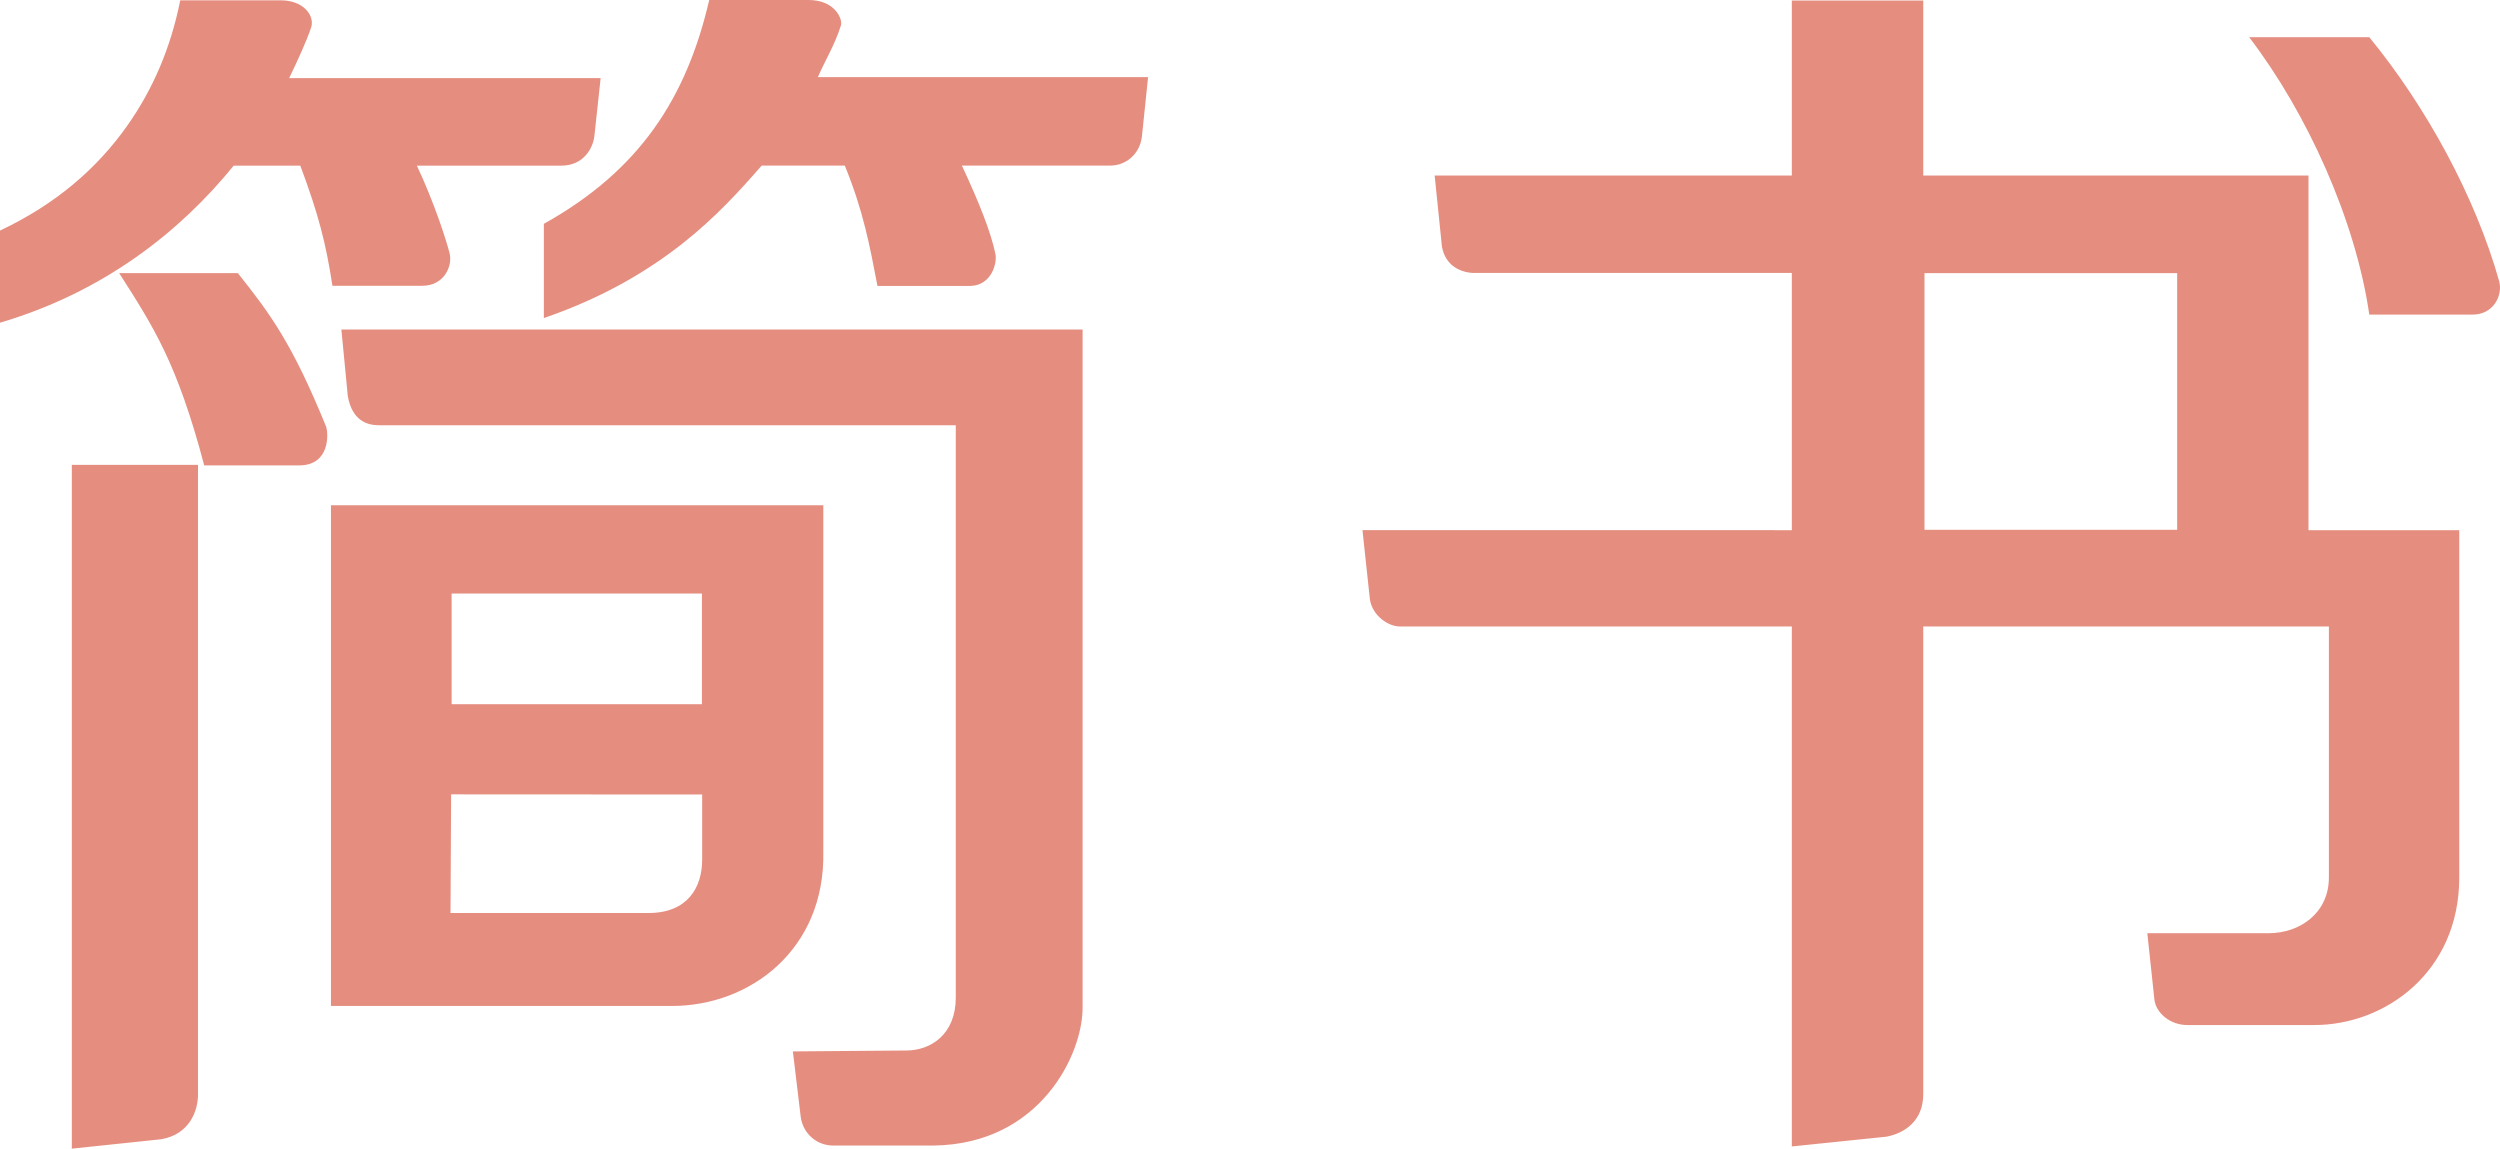 <?xml version="1.0" encoding="UTF-8" standalone="no"?>
<svg width="74px" height="34px" viewBox="0 0 74 34" version="1.1" xmlns="http://www.w3.org/2000/svg" xmlns:xlink="http://www.w3.org/1999/xlink" xmlns:sketch="http://www.bohemiancoding.com/sketch/ns">
    <!-- Generator: Sketch 3.3.3 (12072) - http://www.bohemiancoding.com/sketch -->
    <title>简书</title>
    <desc>Created with Sketch.</desc>
    <defs></defs>
    <g id="website" stroke="none" stroke-width="1" fill="none" fill-rule="evenodd" sketch:type="MSPage">
        <g id="首页-2015-09-22" sketch:type="MSArtboardGroup" transform="translate(-816, -3634)" fill="#E58D7F">
            <g id="Group" sketch:type="MSLayerGroup" transform="translate(0, 3233)">
                <g id="Rectangle-191-Copy-6-+-Imported-Layers" transform="translate(738, 370)" sketch:type="MSShapeGroup">
                    <path d="M151.186,40.312 L148.131,40.312 C147.729,37.531 146.301,34.359 144.575,32.101 L148.131,32.101 C149.805,34.144 151.268,36.808 151.979,39.335 C152.081,39.751 151.808,40.312 151.186,40.312 L151.186,40.312 Z M134.965,46.682 L142.444,46.682 L142.444,39.084 L134.965,39.084 L134.965,46.682 Z M133.838,64.646 L131.038,64.935 L131.038,49.544 L119.436,49.544 C119.098,49.544 118.631,49.235 118.55,48.75 L118.329,46.692 L131.038,46.693 L131.038,39.079 L121.583,39.079 C121.193,39.051 120.775,38.84 120.681,38.295 L120.466,36.196 L131.038,36.196 L131.038,31.015 L134.928,31.015 L134.928,36.196 L146.332,36.196 L146.332,46.693 L150.794,46.693 L150.794,56.972 C150.794,59.779 148.596,61.341 146.505,61.341 L142.745,61.341 C142.229,61.341 141.814,60.978 141.77,60.584 L141.561,58.623 L142.584,58.623 L145.154,58.623 C146.061,58.623 146.935,58.039 146.935,56.972 L146.935,49.544 L134.928,49.544 L134.928,63.388 C134.928,64.181 134.372,64.544 133.838,64.646 Z M86.853,44.776 L84.045,44.776 C83.244,41.745 82.547,40.68 81.528,39.085 L85.04,39.085 C86.018,40.31 86.662,41.198 87.651,43.624 C87.723,43.821 87.779,44.776 86.853,44.776 Z M91.368,51.844 L98.777,51.844 L98.777,48.569 L91.368,48.569 L91.368,51.844 Z M91.335,58.025 L97.198,58.025 C98.345,58.025 98.784,57.277 98.784,56.446 L98.784,54.517 L91.353,54.513 L91.335,58.025 L91.335,58.025 Z M90.5,39.459 L87.84,39.459 C87.649,38.214 87.434,37.361 86.889,35.903 L84.917,35.903 C83.335,37.852 81.074,39.646 78,40.552 L78,37.825 C79.66,37.042 80.875,35.981 81.762,34.727 C82.527,33.643 83.053,32.422 83.335,31.009 L86.306,31.009 C86.987,31.009 87.31,31.459 87.215,31.796 C87.086,32.19 86.819,32.774 86.559,33.313 L95.779,33.313 L95.593,35.034 C95.546,35.411 95.255,35.903 94.618,35.903 L90.34,35.903 C90.872,37.043 91.198,38.079 91.306,38.487 C91.405,38.86 91.158,39.459 90.5,39.459 L90.5,39.459 Z M106.742,39.463 L103.973,39.463 C103.743,38.271 103.562,37.264 103.006,35.901 L100.546,35.901 C99.915,36.624 99.184,37.437 98.191,38.217 C97.173,39.016 95.863,39.808 94.098,40.415 L94.098,37.625 C96.931,36.047 98.319,33.905 98.993,31 L101.933,31 C102.713,31 102.943,31.557 102.893,31.748 C102.703,32.35 102.421,32.788 102.209,33.284 L111.983,33.284 L111.801,35.038 C111.74,35.567 111.32,35.901 110.87,35.901 L106.472,35.901 C107.01,37.055 107.329,37.878 107.464,38.515 C107.522,38.79 107.351,39.434 106.742,39.463 L106.742,39.463 Z M82.762,64.723 L80.126,65 L80.126,44.761 L83.861,44.761 L83.861,63.402 C83.861,63.848 83.632,64.579 82.762,64.723 L82.762,64.723 Z M102.662,64.908 C102.175,64.908 101.77,64.553 101.702,64.064 L101.469,62.122 L104.822,62.095 C105.565,62.095 106.291,61.604 106.291,60.531 L106.291,43.587 L89.217,43.587 C88.861,43.587 88.426,43.45 88.295,42.726 L88.105,40.755 L110.045,40.755 L110.045,60.828 C110.045,62.225 108.777,64.859 105.652,64.908 L102.662,64.908 L102.662,64.908 Z M87.796,60.776 L87.796,45.956 L102.37,45.956 L102.37,56.197 C102.432,59.127 100.179,60.776 97.898,60.776 L87.796,60.776 L87.796,60.776 Z" id="简书"></path>
                </g>
            </g>
        </g>
    </g>
</svg>